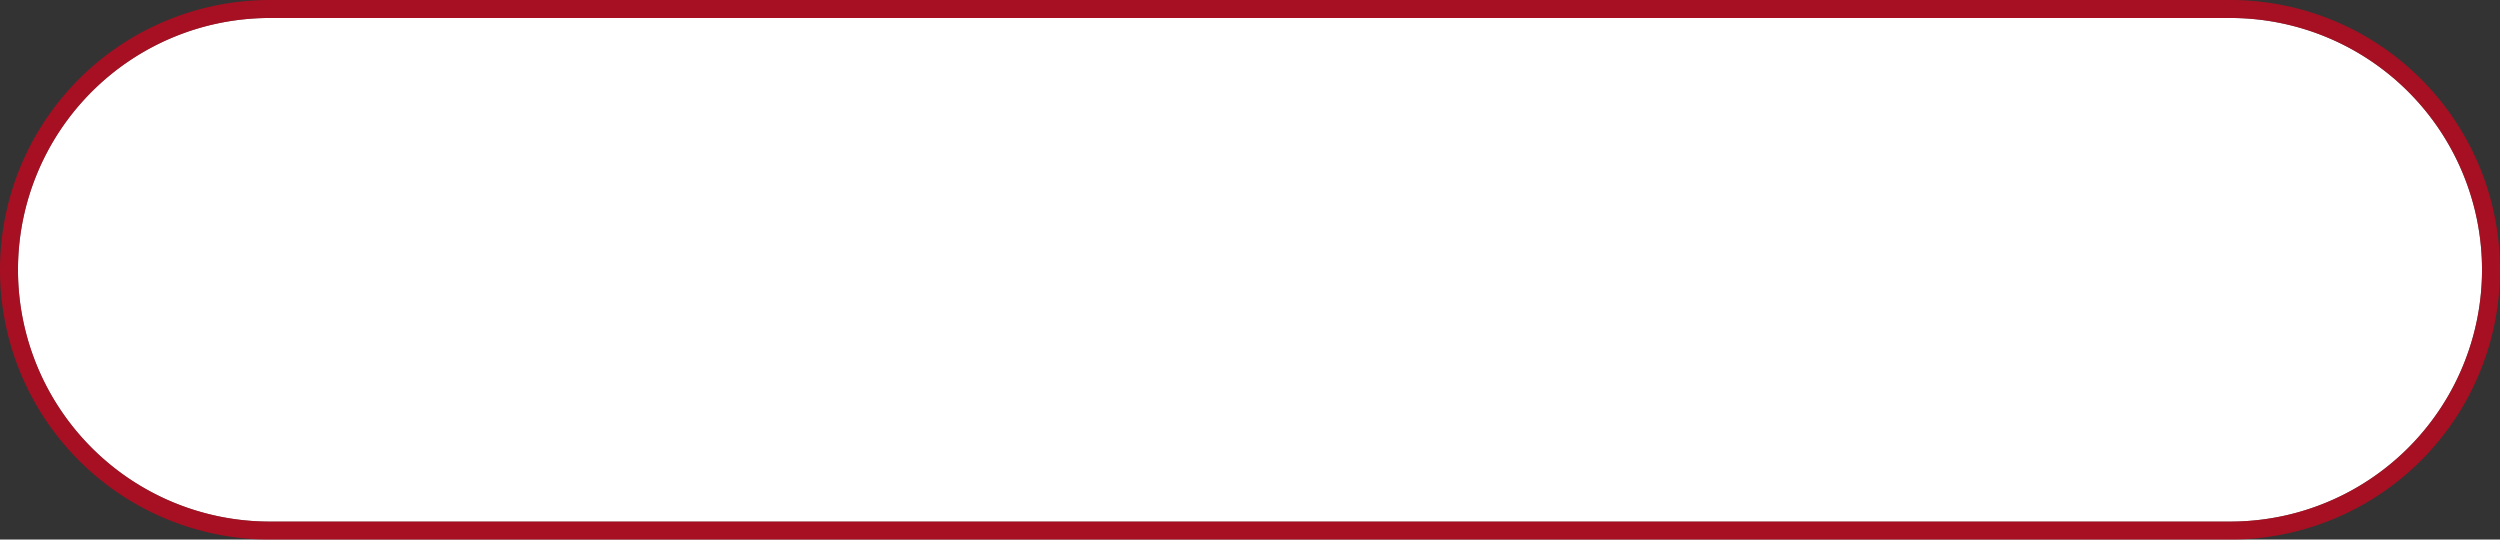 ﻿<?xml version="1.0" encoding="utf-8"?>
<svg version="1.1" xmlns:xlink="http://www.w3.org/1999/xlink" width="139px" height="30px" xmlns="http://www.w3.org/2000/svg">
  <rect width="100%" height="100%" fill="#333333" stroke="none"/>
  <g transform="matrix(1 0 0 1 -281 -498 )">
    <path d="M 282 513  A 14 14 0 0 1 296 499 L 405 499  A 14 14 0 0 1 419 513 A 14 14 0 0 1 405 527 L 296 527  A 14 14 0 0 1 282 513 Z " fill-rule="nonzero" fill="#ffffff" stroke="none" />
    <path d="M 281.5 513  A 14.5 14.5 0 0 1 296 498.5 L 405 498.5  A 14.5 14.5 0 0 1 419.5 513 A 14.5 14.5 0 0 1 405 527.5 L 296 527.5  A 14.5 14.5 0 0 1 281.5 513 Z " stroke-width="1" stroke="#d9001b" fill="none" stroke-opacity="0.69" />
  </g>
</svg>
